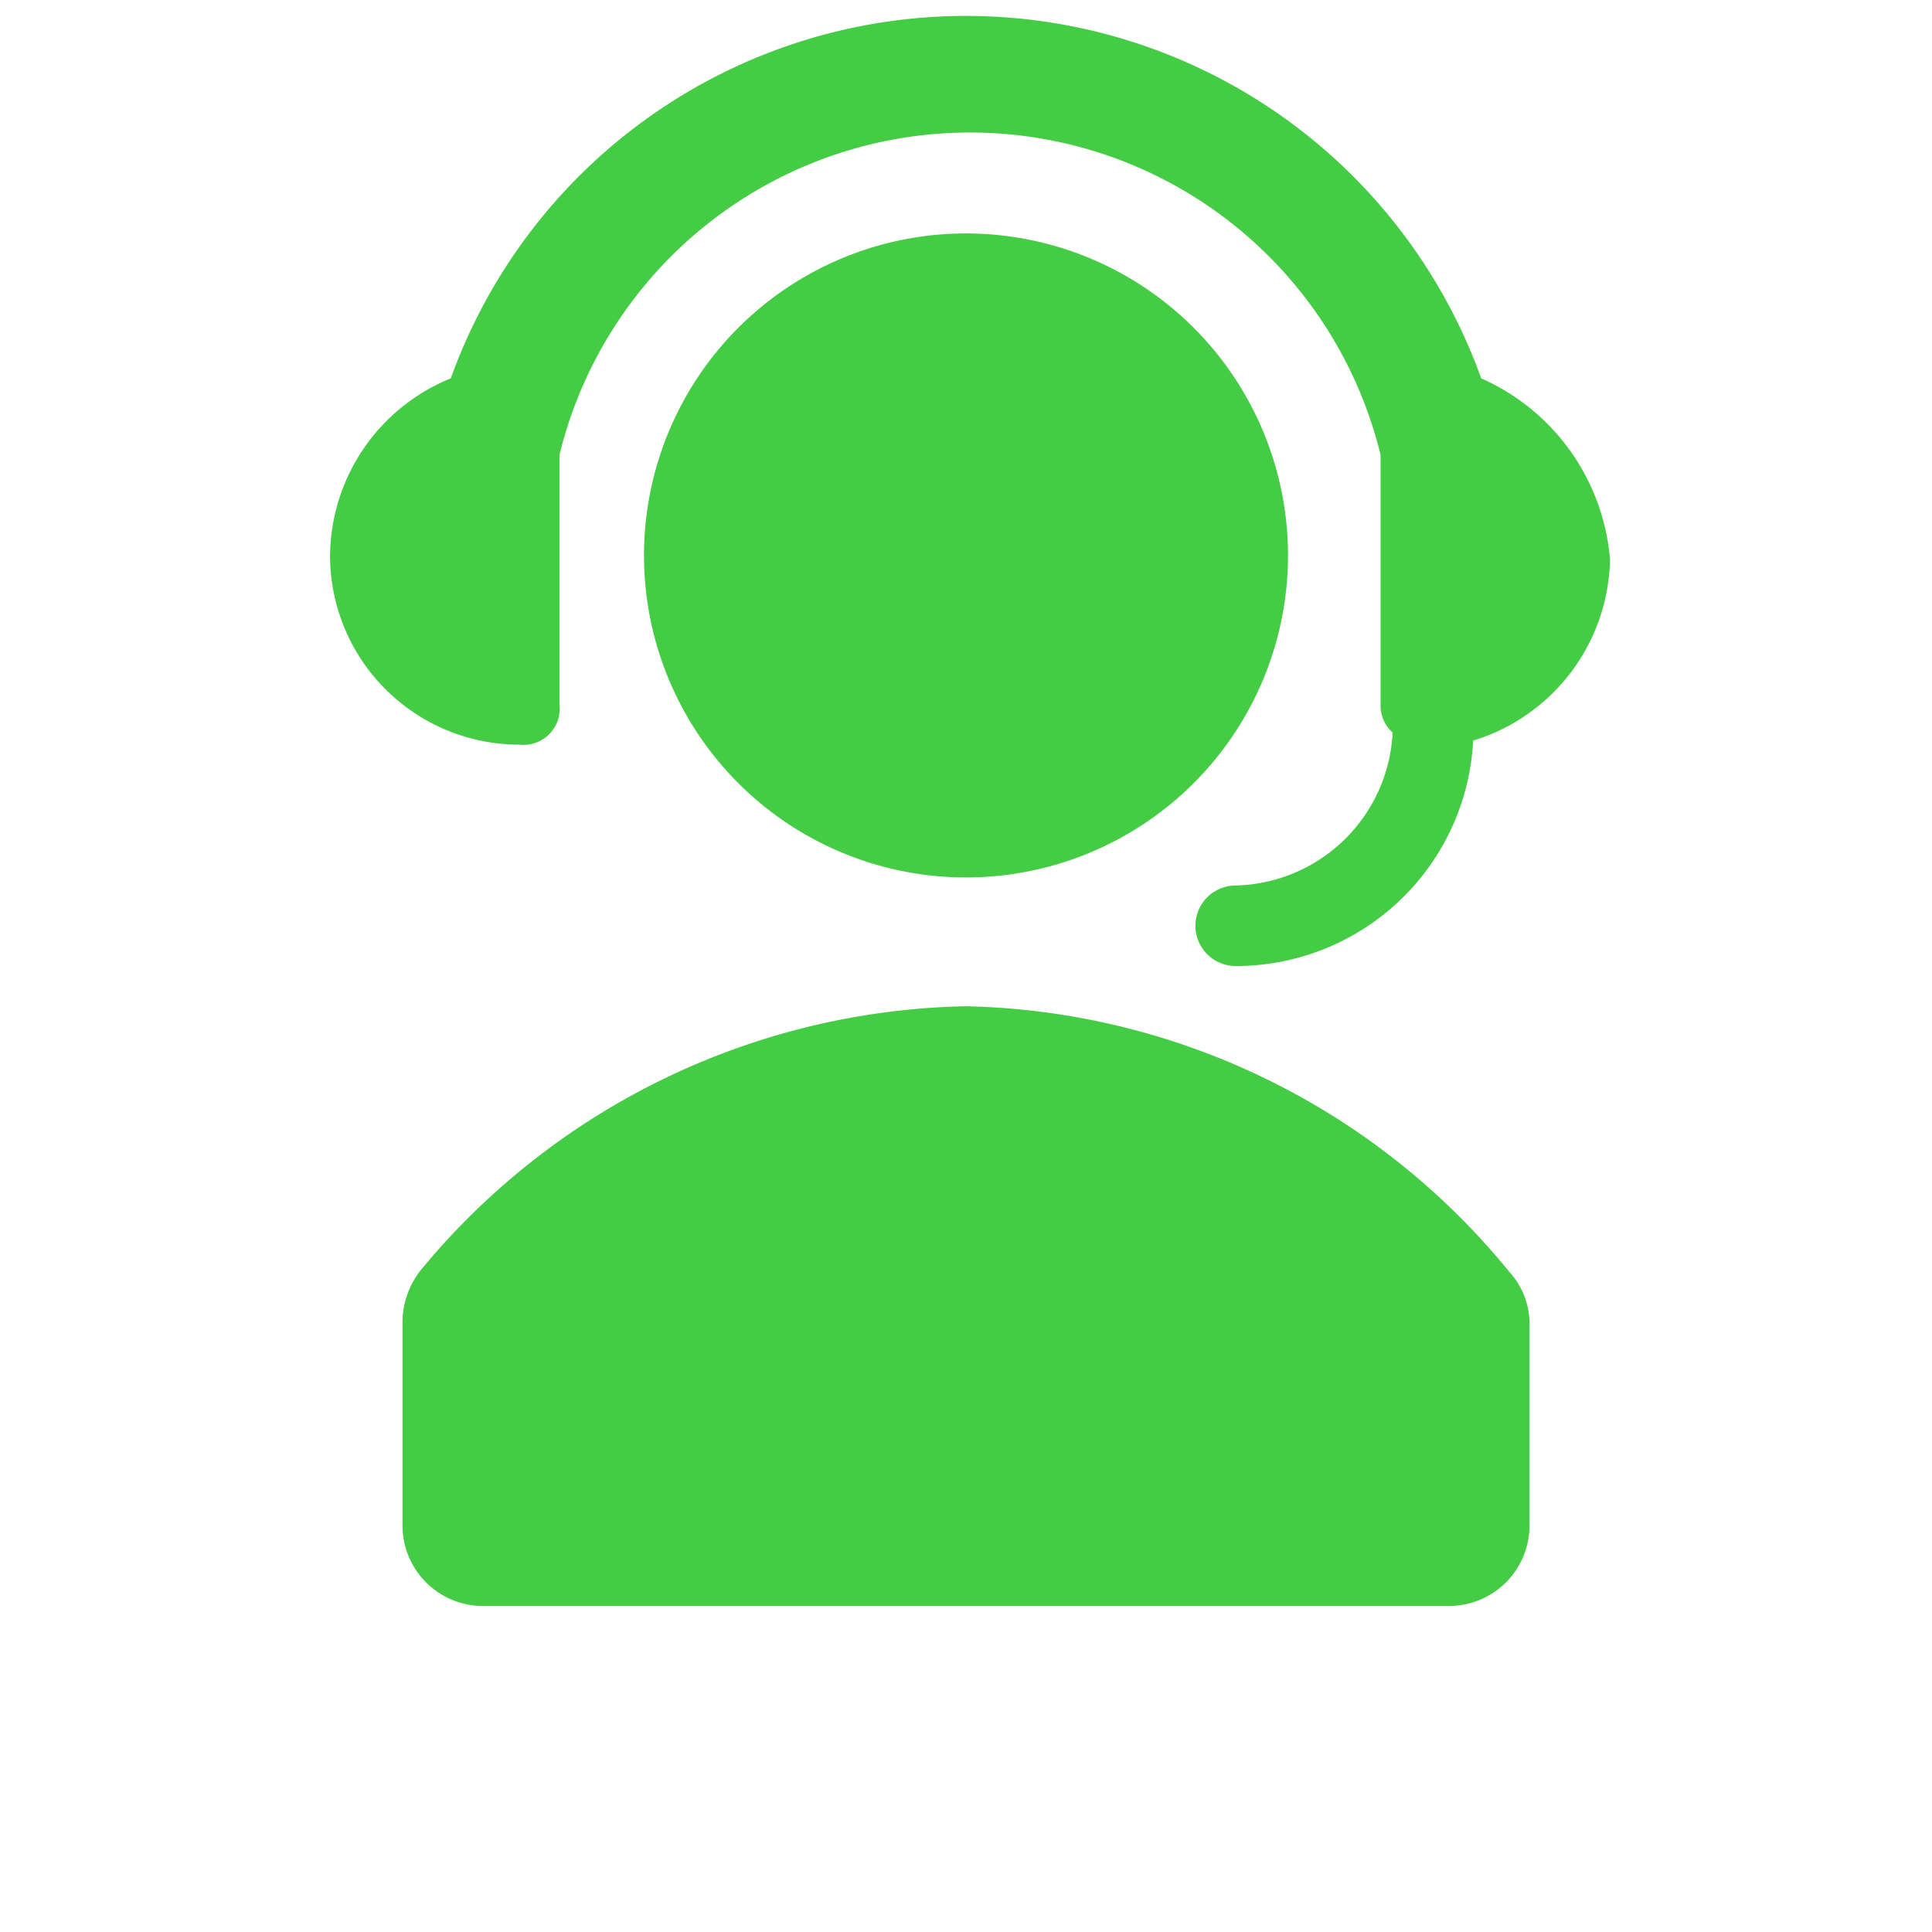 <svg id="4b5bb2a0-4e23-4d2b-9d8f-6a578d85ed94" data-name="Layer 1" xmlns="http://www.w3.org/2000/svg" viewBox="0 0 48 48"><defs><style>.\32 8ffcc49-7f6a-437b-865a-cb48620457a2{fill:#4c4;}.\31 3ddd0f1-414e-4a51-8f81-e638c9a0a01a{fill:none;}</style></defs><title>Icons host page 1.4</title><g id="30835f85-d31b-4c0f-857a-55fbc1d3c9d3" data-name="Layer 2"><g id="41090f7b-c035-4aca-9792-86e43a9595e3" data-name="Layer 1-2"><path class="28ffcc49-7f6a-437b-865a-cb48620457a2" d="M24,21.8a8,8,0,1,1,8-8A8,8,0,0,1,24,21.8ZM24,25a18,18,0,0,0-13.5,6.5,2.1,2.1,0,0,0-.5,1.3v5.1a2,2,0,0,0,2,2H36a2,2,0,0,0,2-2v-5a1.9,1.9,0,0,0-.5-1.3A17.9,17.9,0,0,0,24,25ZM36.8,9.4a13.6,13.6,0,0,0-25.6,0,4.8,4.8,0,0,0-3,4.4,4.7,4.7,0,0,0,4.7,4.7h0a.9.9,0,0,0,1-1V11.3a10.5,10.5,0,0,1,20.4,0v6.2a.9.9,0,0,0,.3.7,4,4,0,0,1-3.9,3.8,1,1,0,0,0,0,2,5.9,5.9,0,0,0,5.9-5.6A4.8,4.8,0,0,0,40,13.9,5.4,5.4,0,0,0,36.8,9.4Z"/><path class="13ddd0f1-414e-4a51-8f81-e638c9a0a01a" d="M0,0H48V48H0Z"/></g></g></svg>